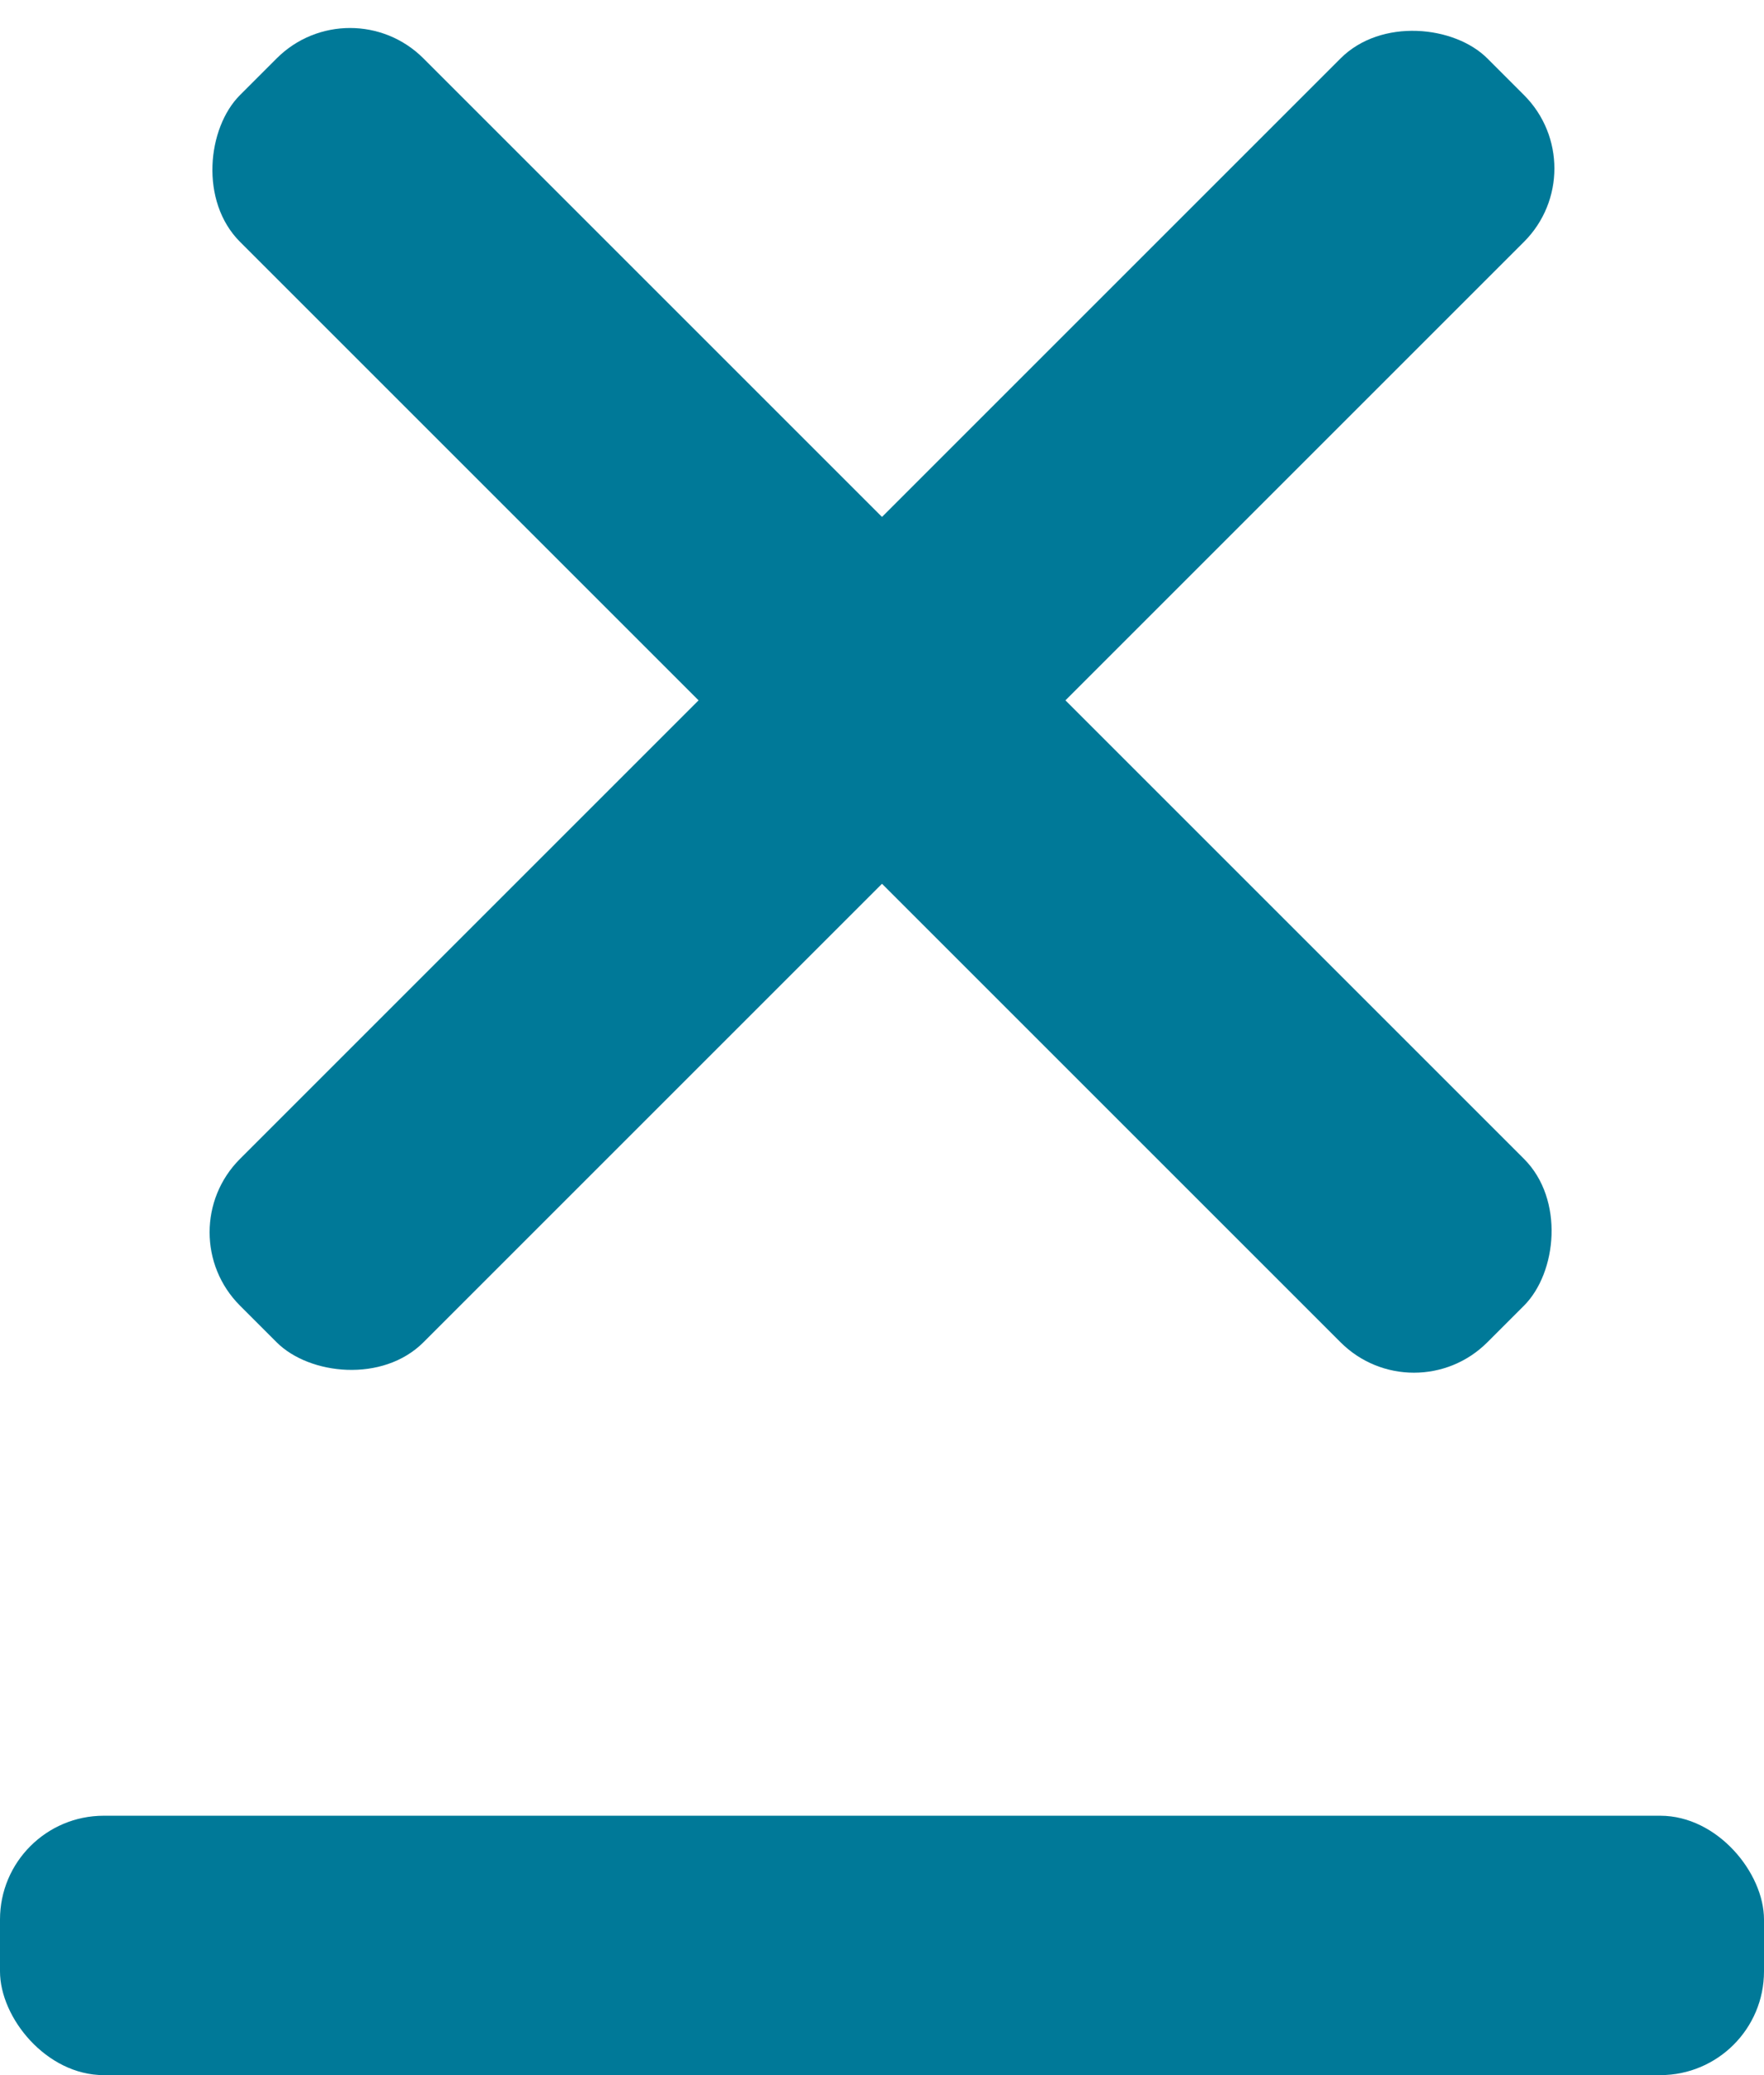 <svg viewBox="0 0 34 40" xmlns="http://www.w3.org/2000/svg">
  <g transform="translate(-30 -103)" fill="#007998" fill-rule="evenodd">
    <rect transform="rotate(45 47 116.5)" x="30" y="114" width="34" height="5" rx="2"/>
    <rect transform="rotate(-45 47 116.5)" x="30" y="114" width="34" height="5" rx="2"/>
    <rect x="30" y="138" width="34" height="5" rx="2"/>
  </g>
</svg>
